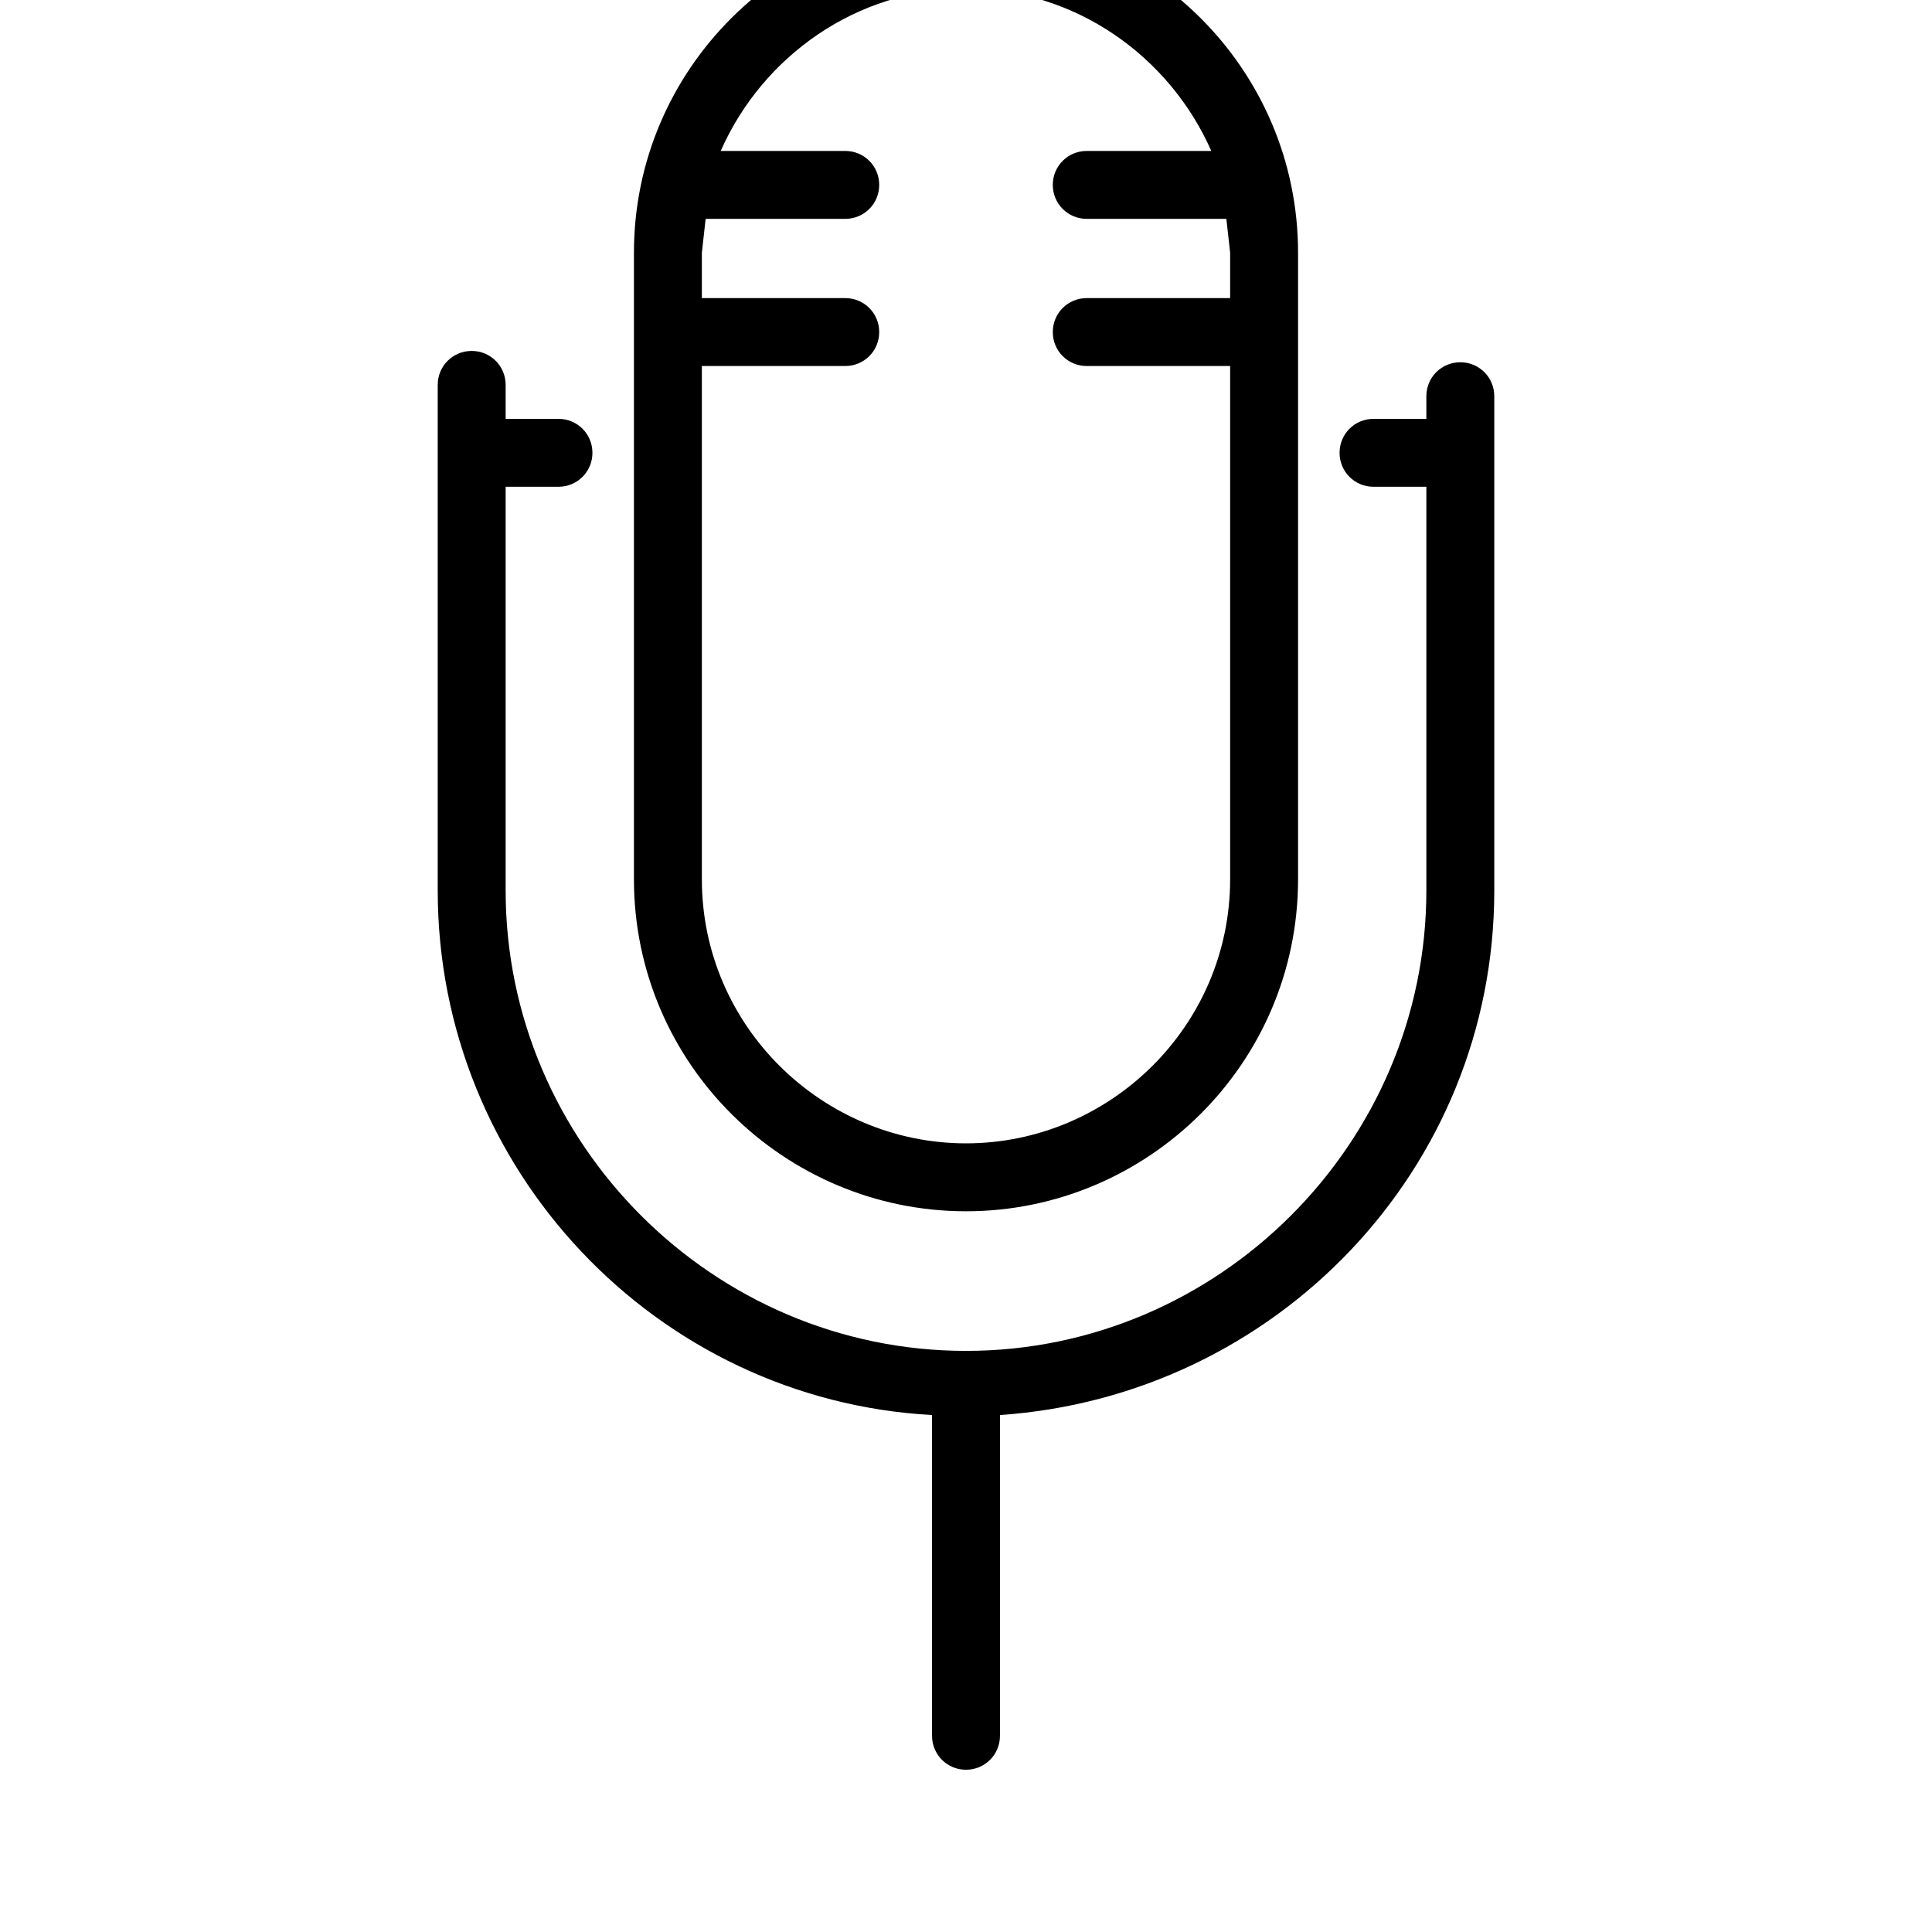 <svg xmlns="http://www.w3.org/2000/svg" viewBox="0 0 512 512"><path d="M256 321c48 0 88-39 88-88v-166c0-49-40-88-88-88s-88 39-88 88v166c0 49 40 88 88 88zm-70-224h38c5 0 9-4 9-9s-4-9-9-9h-38v-12l1-9h37c5 0 9-4 9-9s-4-9-9-9h-33c11-25 36-43 65-43s54 18 65 43h-33c-5 0-9 4-9 9s4 9 9 9h37l1 9v12h-38c-5 0-9 4-9 9s4 9 9 9h38v136c0 39-32 70-70 70s-70-31-70-70v-136zm201-1c-5 0-9 4-9 9v6h-14c-5 0-9 4-9 9s4 9 9 9h14v107c0 67-55 122-122 122s-122-55-122-122v-107h14c5 0 9-4 9-9s-4-9-9-9h-14v-9c0-5-4-9-9-9s-9 4-9 9v134c0 74 58 135 131 139v85c0 5 4 9 9 9s9-4 9-9v-85c73-5 131-65 131-139v-131c0-5-4-9-9-9z"/></svg>